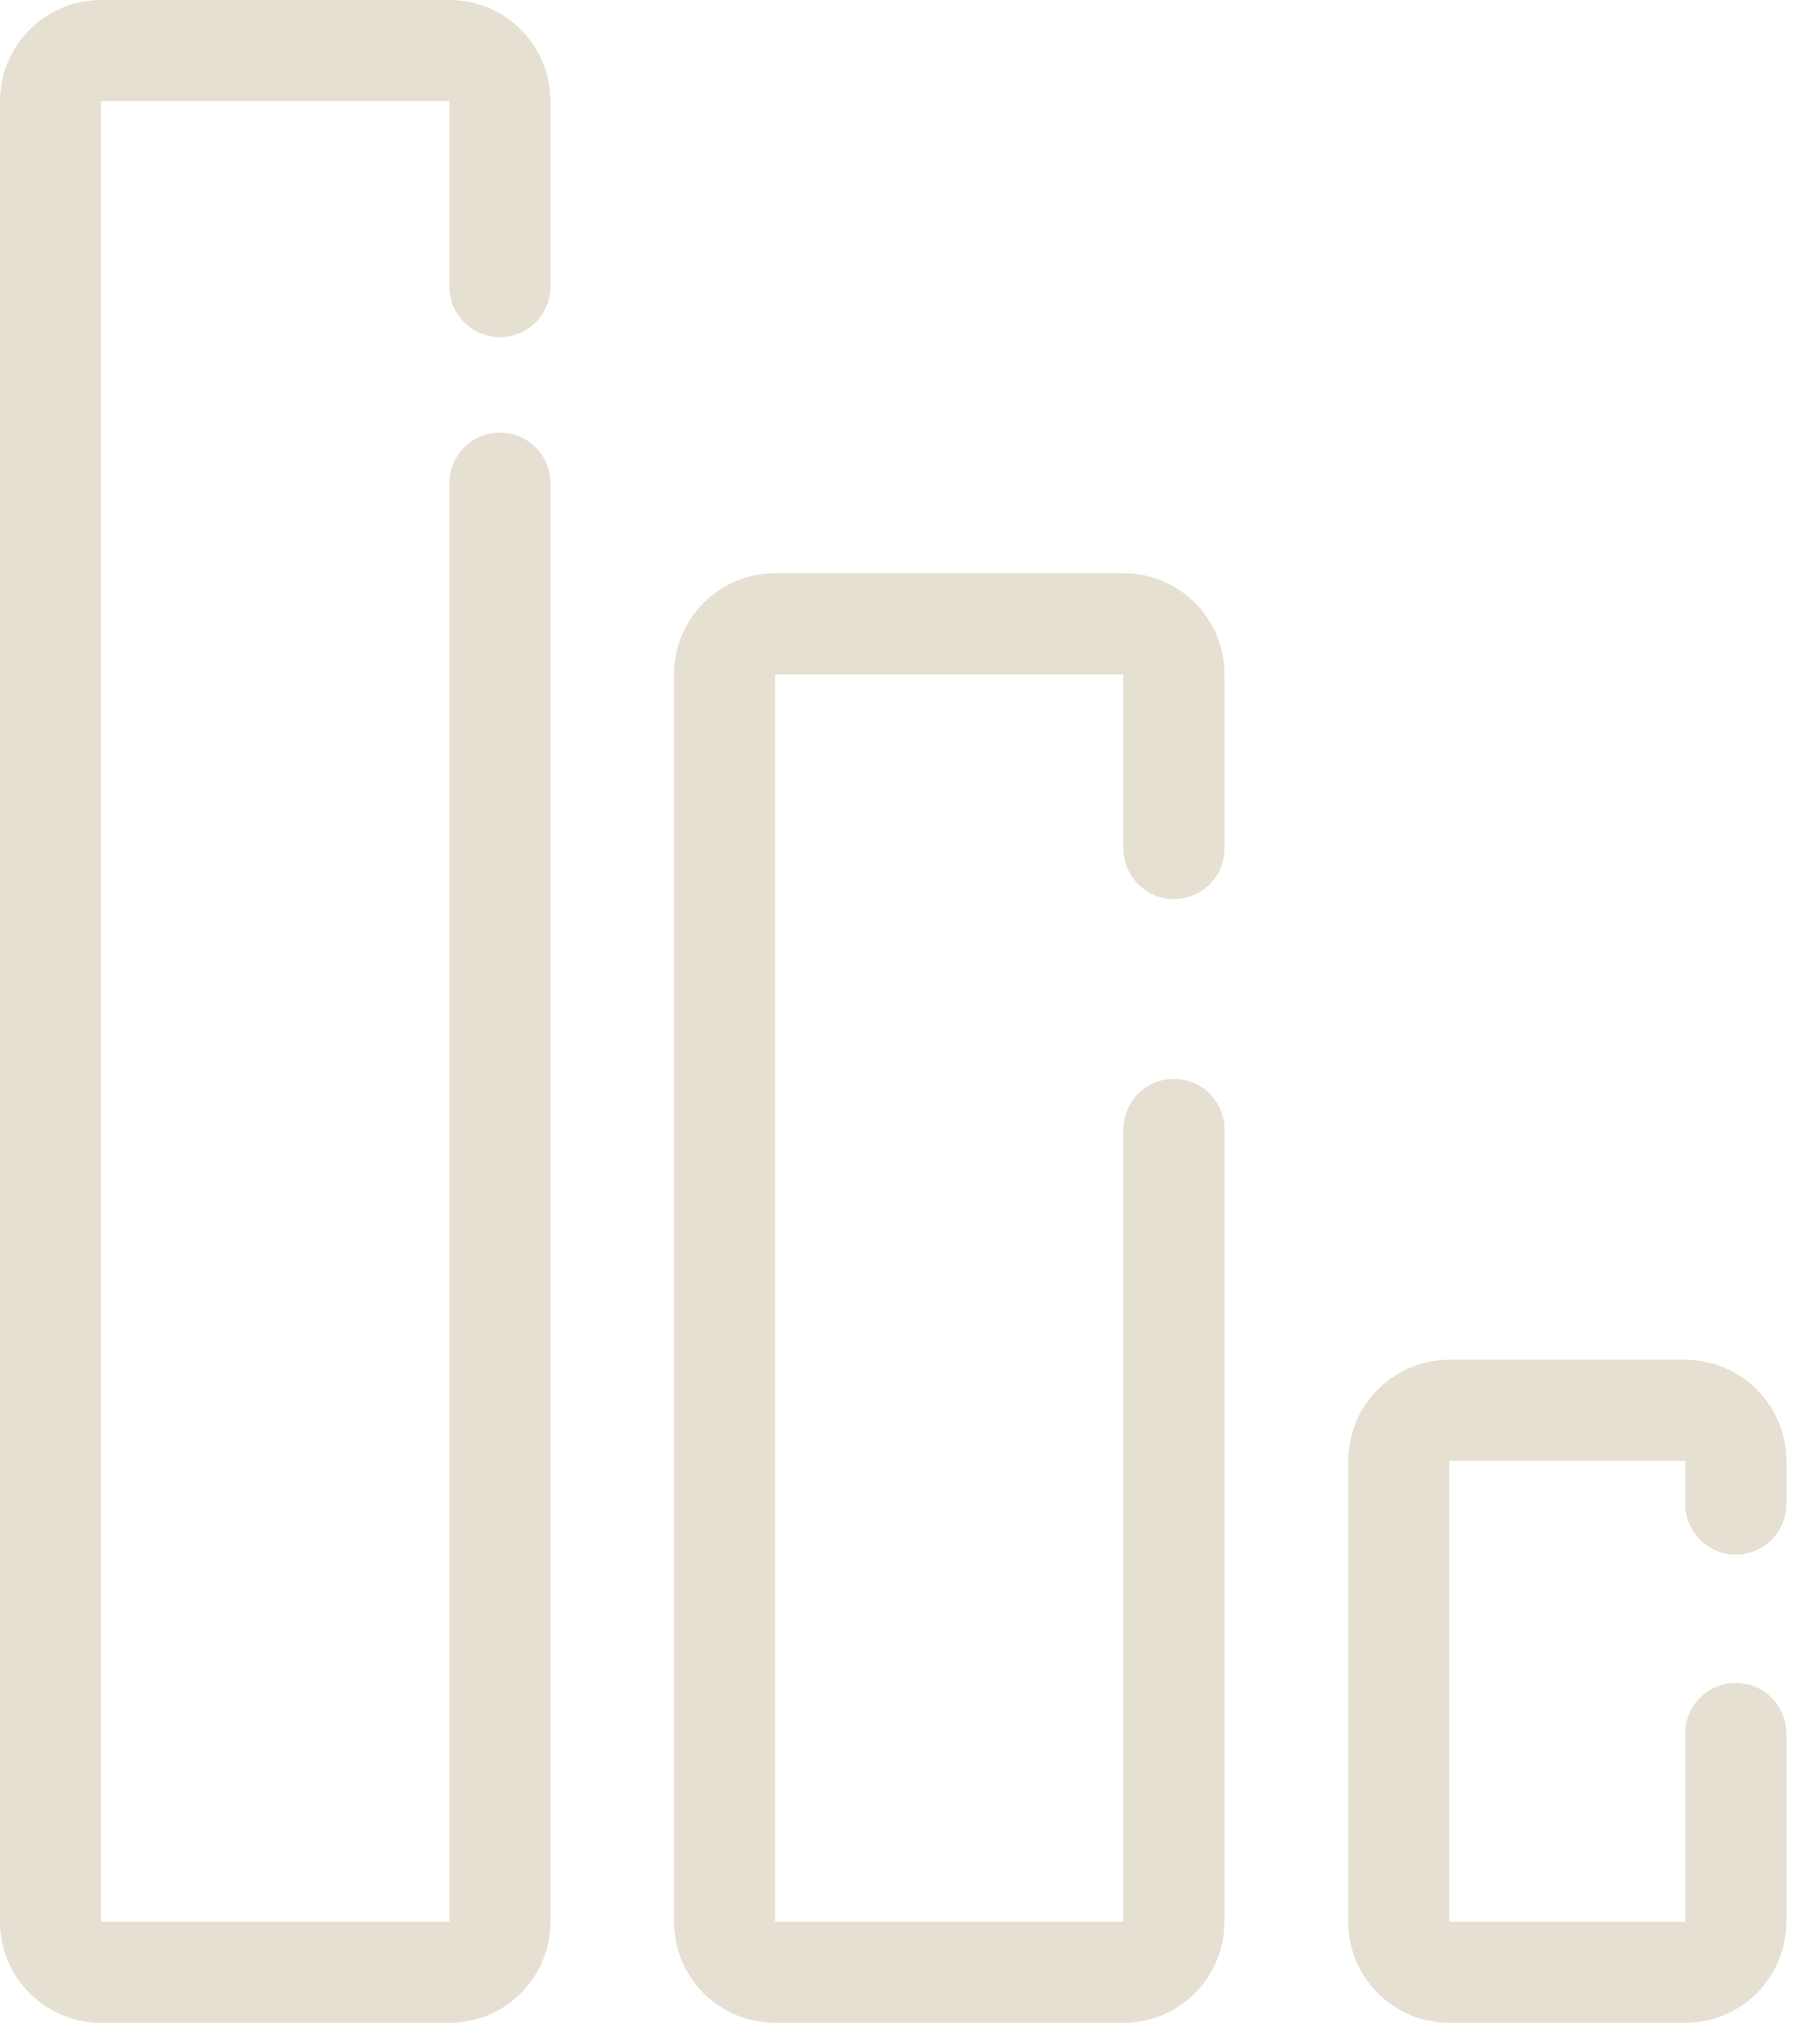<svg width="36" height="40" viewBox="0 0 36 40" fill="none" xmlns="http://www.w3.org/2000/svg">
<path d="M23.221 22.334V38C23.221 38.553 22.773 39 22.221 39H15.332C14.78 39 14.332 38.553 14.332 38V13.334C14.332 12.782 14.78 12.334 15.332 12.334H22.221C22.773 12.334 23.221 12.782 23.221 13.334V16.778" stroke="#E6E0D2" stroke-width="2" stroke-linecap="round"/>
<path d="M9.889 9.555V38C9.889 38.552 9.441 39 8.889 39H2C1.448 39 1 38.552 1 38V2C1 1.448 1.448 1 2 1H8.889C9.441 1 9.889 1.448 9.889 2V5.667" stroke="#E6E0D2" stroke-width="2" stroke-linecap="round"/>
<path d="M34.335 34.278V38C34.335 38.552 33.887 39 33.335 39H28.668C28.116 39 27.668 38.552 27.668 38V28.889C27.668 28.336 28.116 27.889 28.668 27.889H33.335C33.887 27.889 34.335 28.336 34.335 28.889V29.741" stroke="#E6E0D2" stroke-width="2" stroke-linecap="round"/>
</svg>
